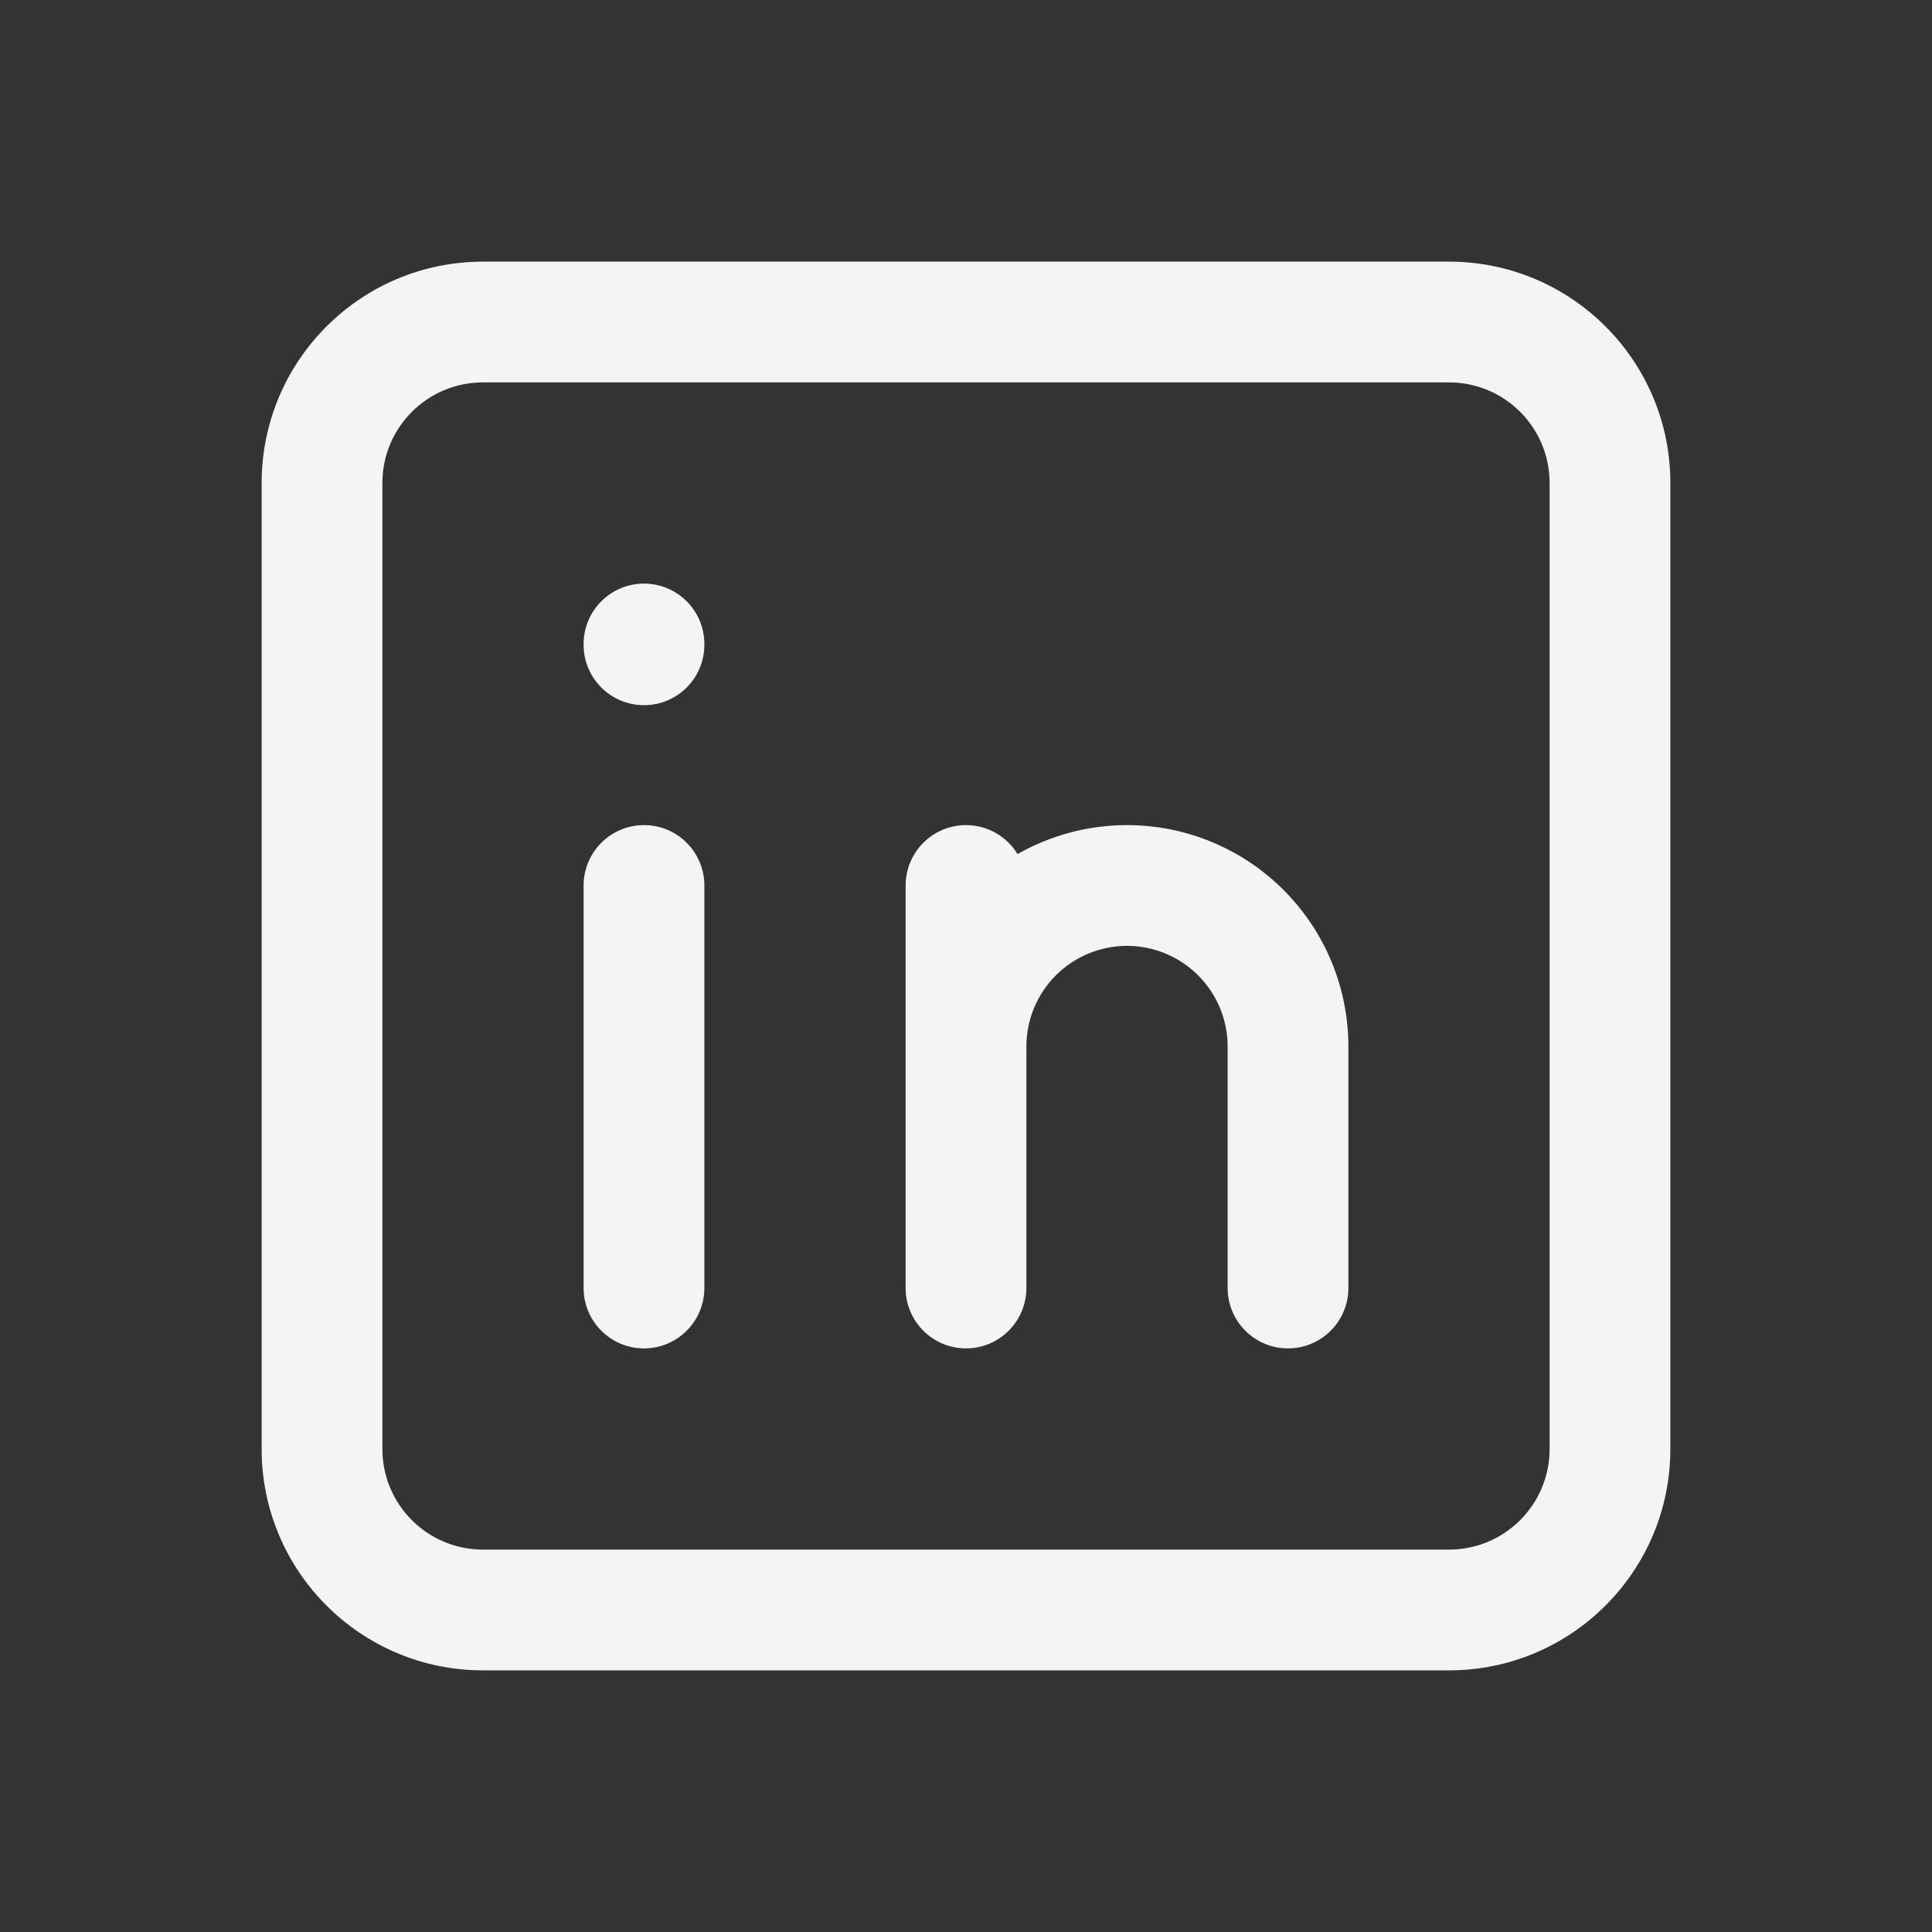 <svg width="40" height="40" viewBox="0 0 40 40" fill="none" xmlns="http://www.w3.org/2000/svg">
<rect x="0" y="0" width="40" height="40" fill="#333333" stroke="none"/>
<path d="M13.333 17.083C14.024 17.083 14.583 17.643 14.583 18.333V26.667C14.583 27.357 14.024 27.917 13.333 27.917C12.643 27.917 12.083 27.357 12.083 26.667V18.333C12.083 17.643 12.643 17.083 13.333 17.083Z" fill="#F4F4F6"/>
<path d="M14.583 13.333C14.583 12.643 14.024 12.083 13.333 12.083C12.643 12.083 12.083 12.643 12.083 13.333V13.35C12.083 14.04 12.643 14.6 13.333 14.6C14.024 14.6 14.583 14.04 14.583 13.35V13.333Z" fill="#F4F4F6"/>
<path d="M21.067 17.683C20.848 17.323 20.452 17.083 20 17.083C19.31 17.083 18.75 17.643 18.75 18.333V26.667C18.75 27.357 19.31 27.917 20 27.917C20.69 27.917 21.25 27.357 21.25 26.667V21.667C21.25 21.114 21.47 20.584 21.86 20.194C22.251 19.803 22.781 19.583 23.333 19.583C23.886 19.583 24.416 19.803 24.806 20.194C25.197 20.584 25.417 21.114 25.417 21.667V26.667C25.417 27.357 25.976 27.917 26.667 27.917C27.357 27.917 27.917 27.357 27.917 26.667V21.667C27.917 20.451 27.434 19.285 26.574 18.426C25.715 17.566 24.549 17.083 23.333 17.083C22.532 17.083 21.752 17.293 21.067 17.683Z" fill="#F4F4F6"/>
<path fill-rule="evenodd" clip-rule="evenodd" d="M5.417 10C5.417 7.469 7.469 5.417 10 5.417H30C32.531 5.417 34.583 7.469 34.583 10V30C34.583 32.531 32.531 34.583 30 34.583H10C7.469 34.583 5.417 32.531 5.417 30V10ZM10 7.917C8.849 7.917 7.917 8.849 7.917 10V30C7.917 31.151 8.849 32.083 10 32.083H30C31.151 32.083 32.083 31.151 32.083 30V10C32.083 8.849 31.151 7.917 30 7.917H10Z" fill="#F4F4F6"/>
</svg>

